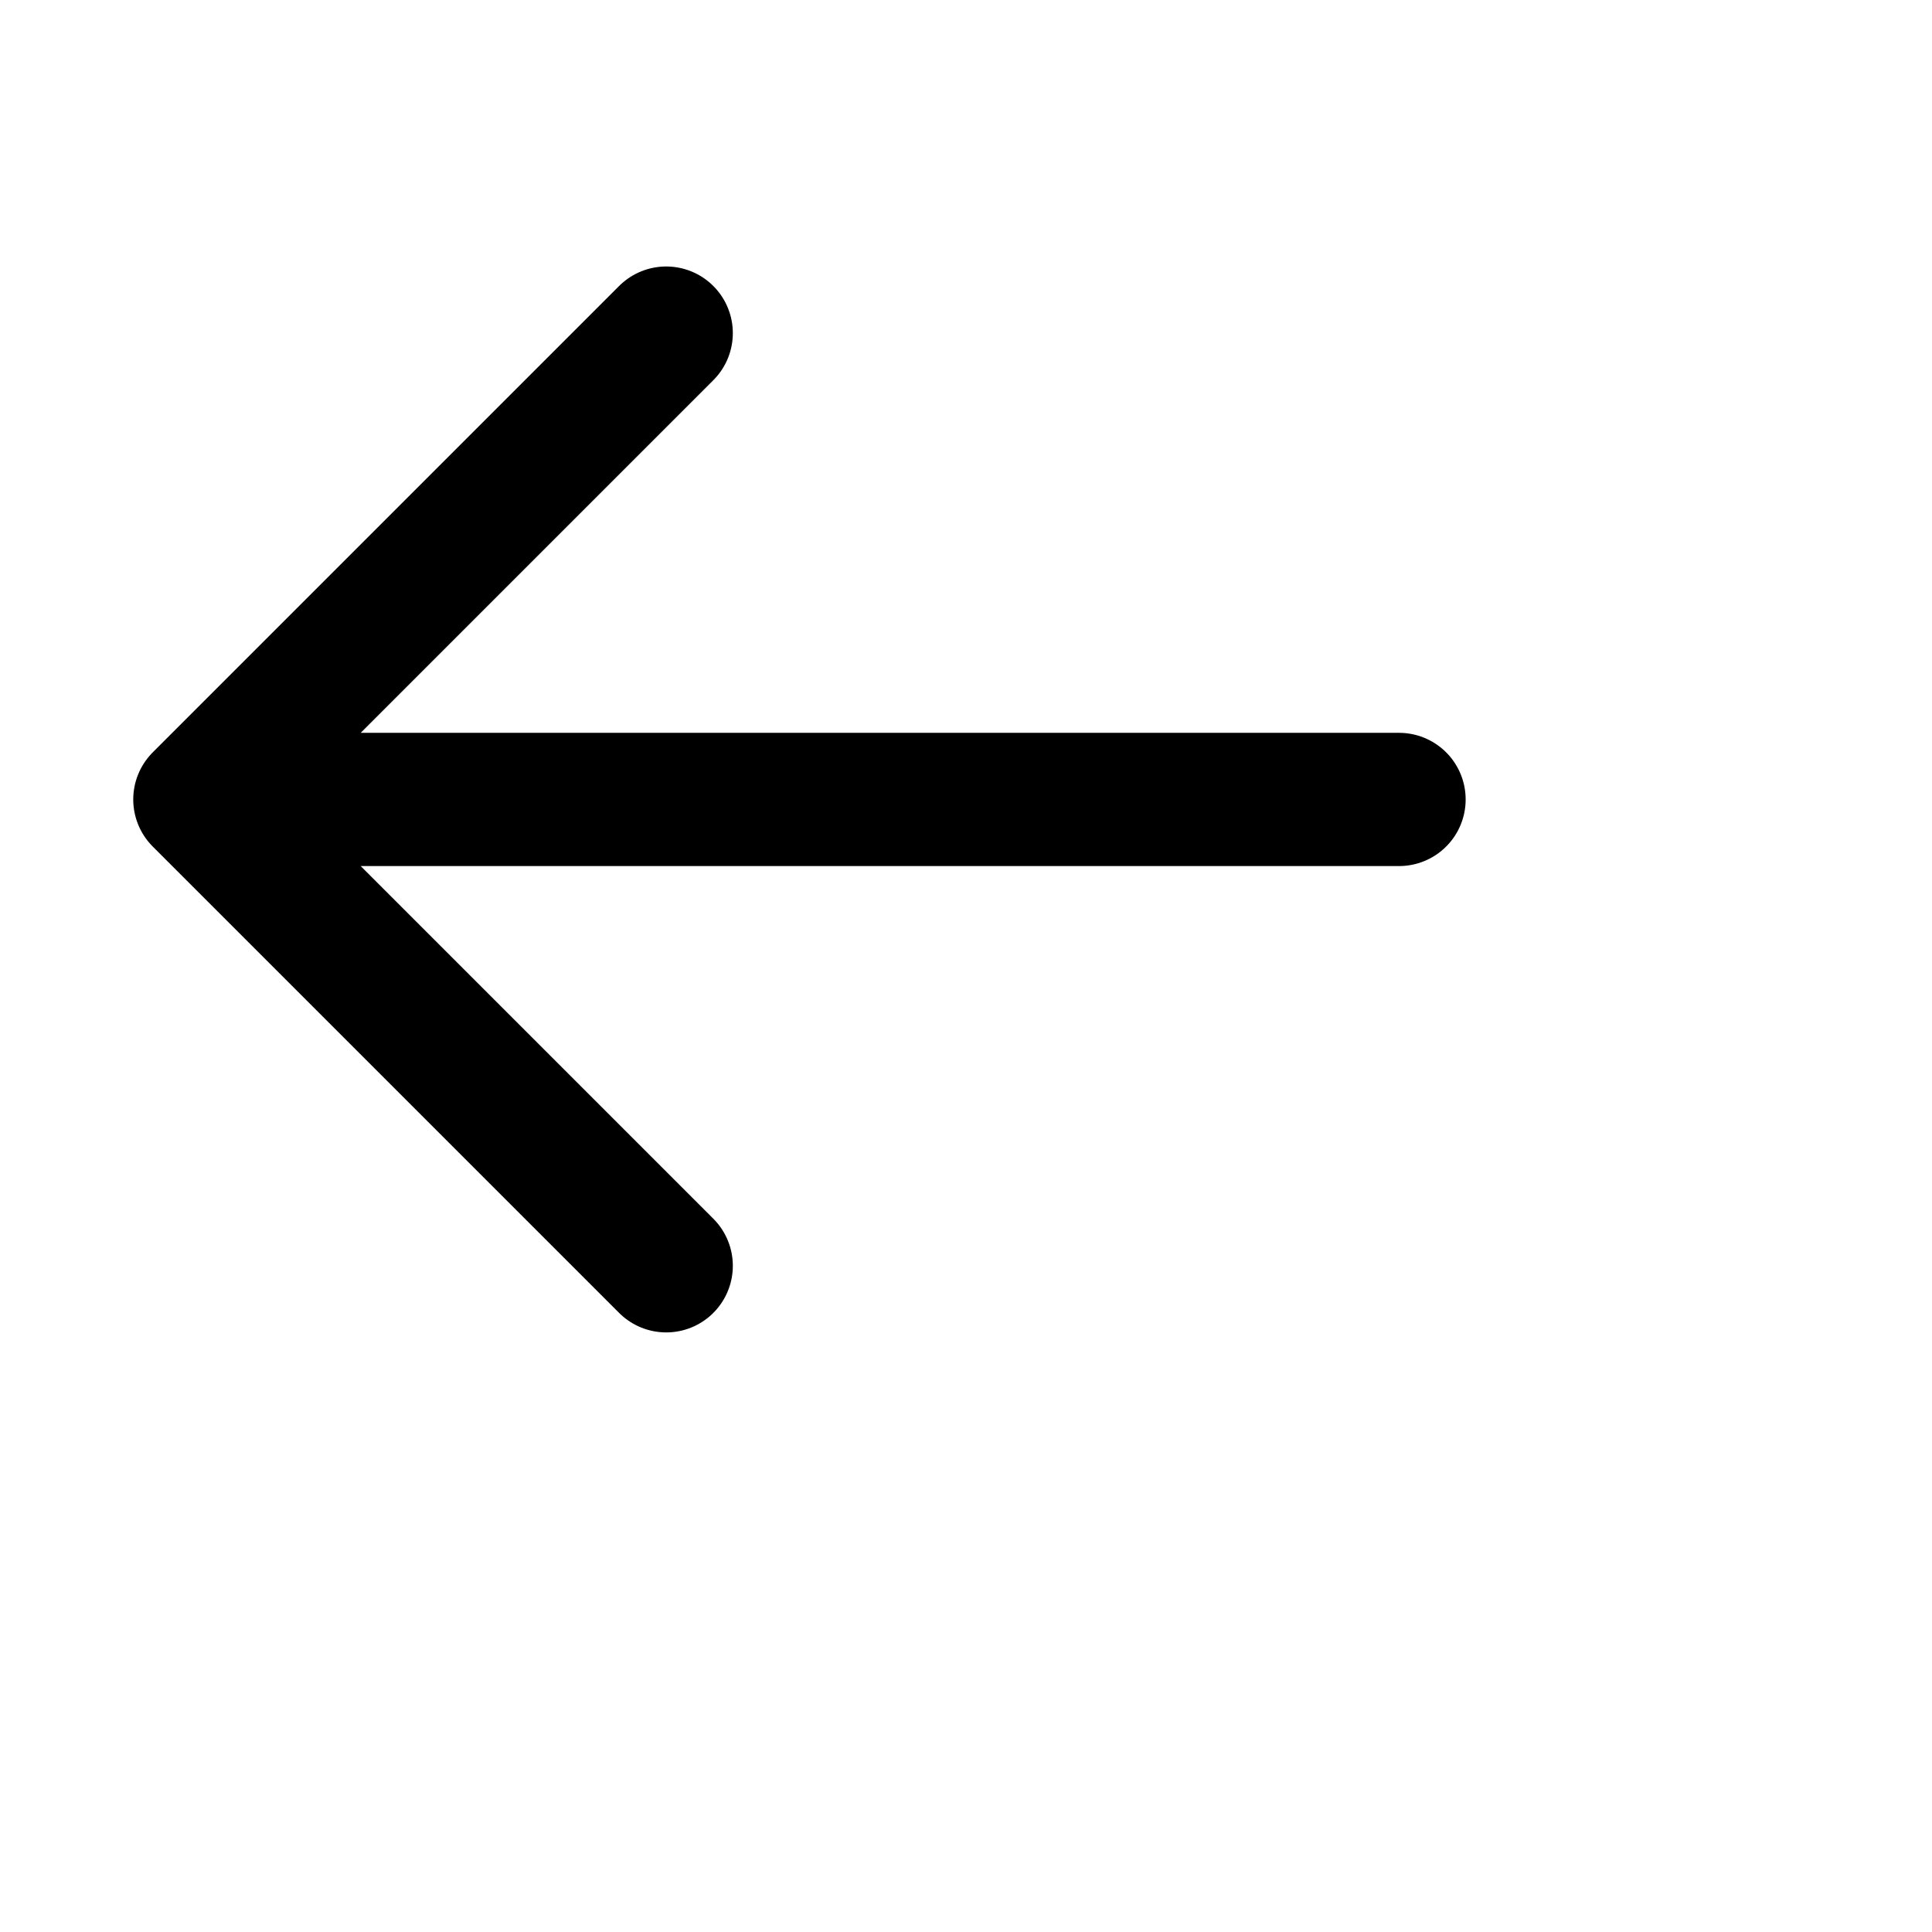 <svg xmlns="http://www.w3.org/2000/svg" width="29" height="29" viewBox="0 0 29 29"  class="h-6 w-6 back-arrow" fill="#00000"  stroke="currentColor" stroke-width="2">
  <path stroke-linecap="round" stroke-linejoin="round"  d="M10 19l-7-7m0 0l7-7m-7 7h18" fill="#00000" />
</svg>